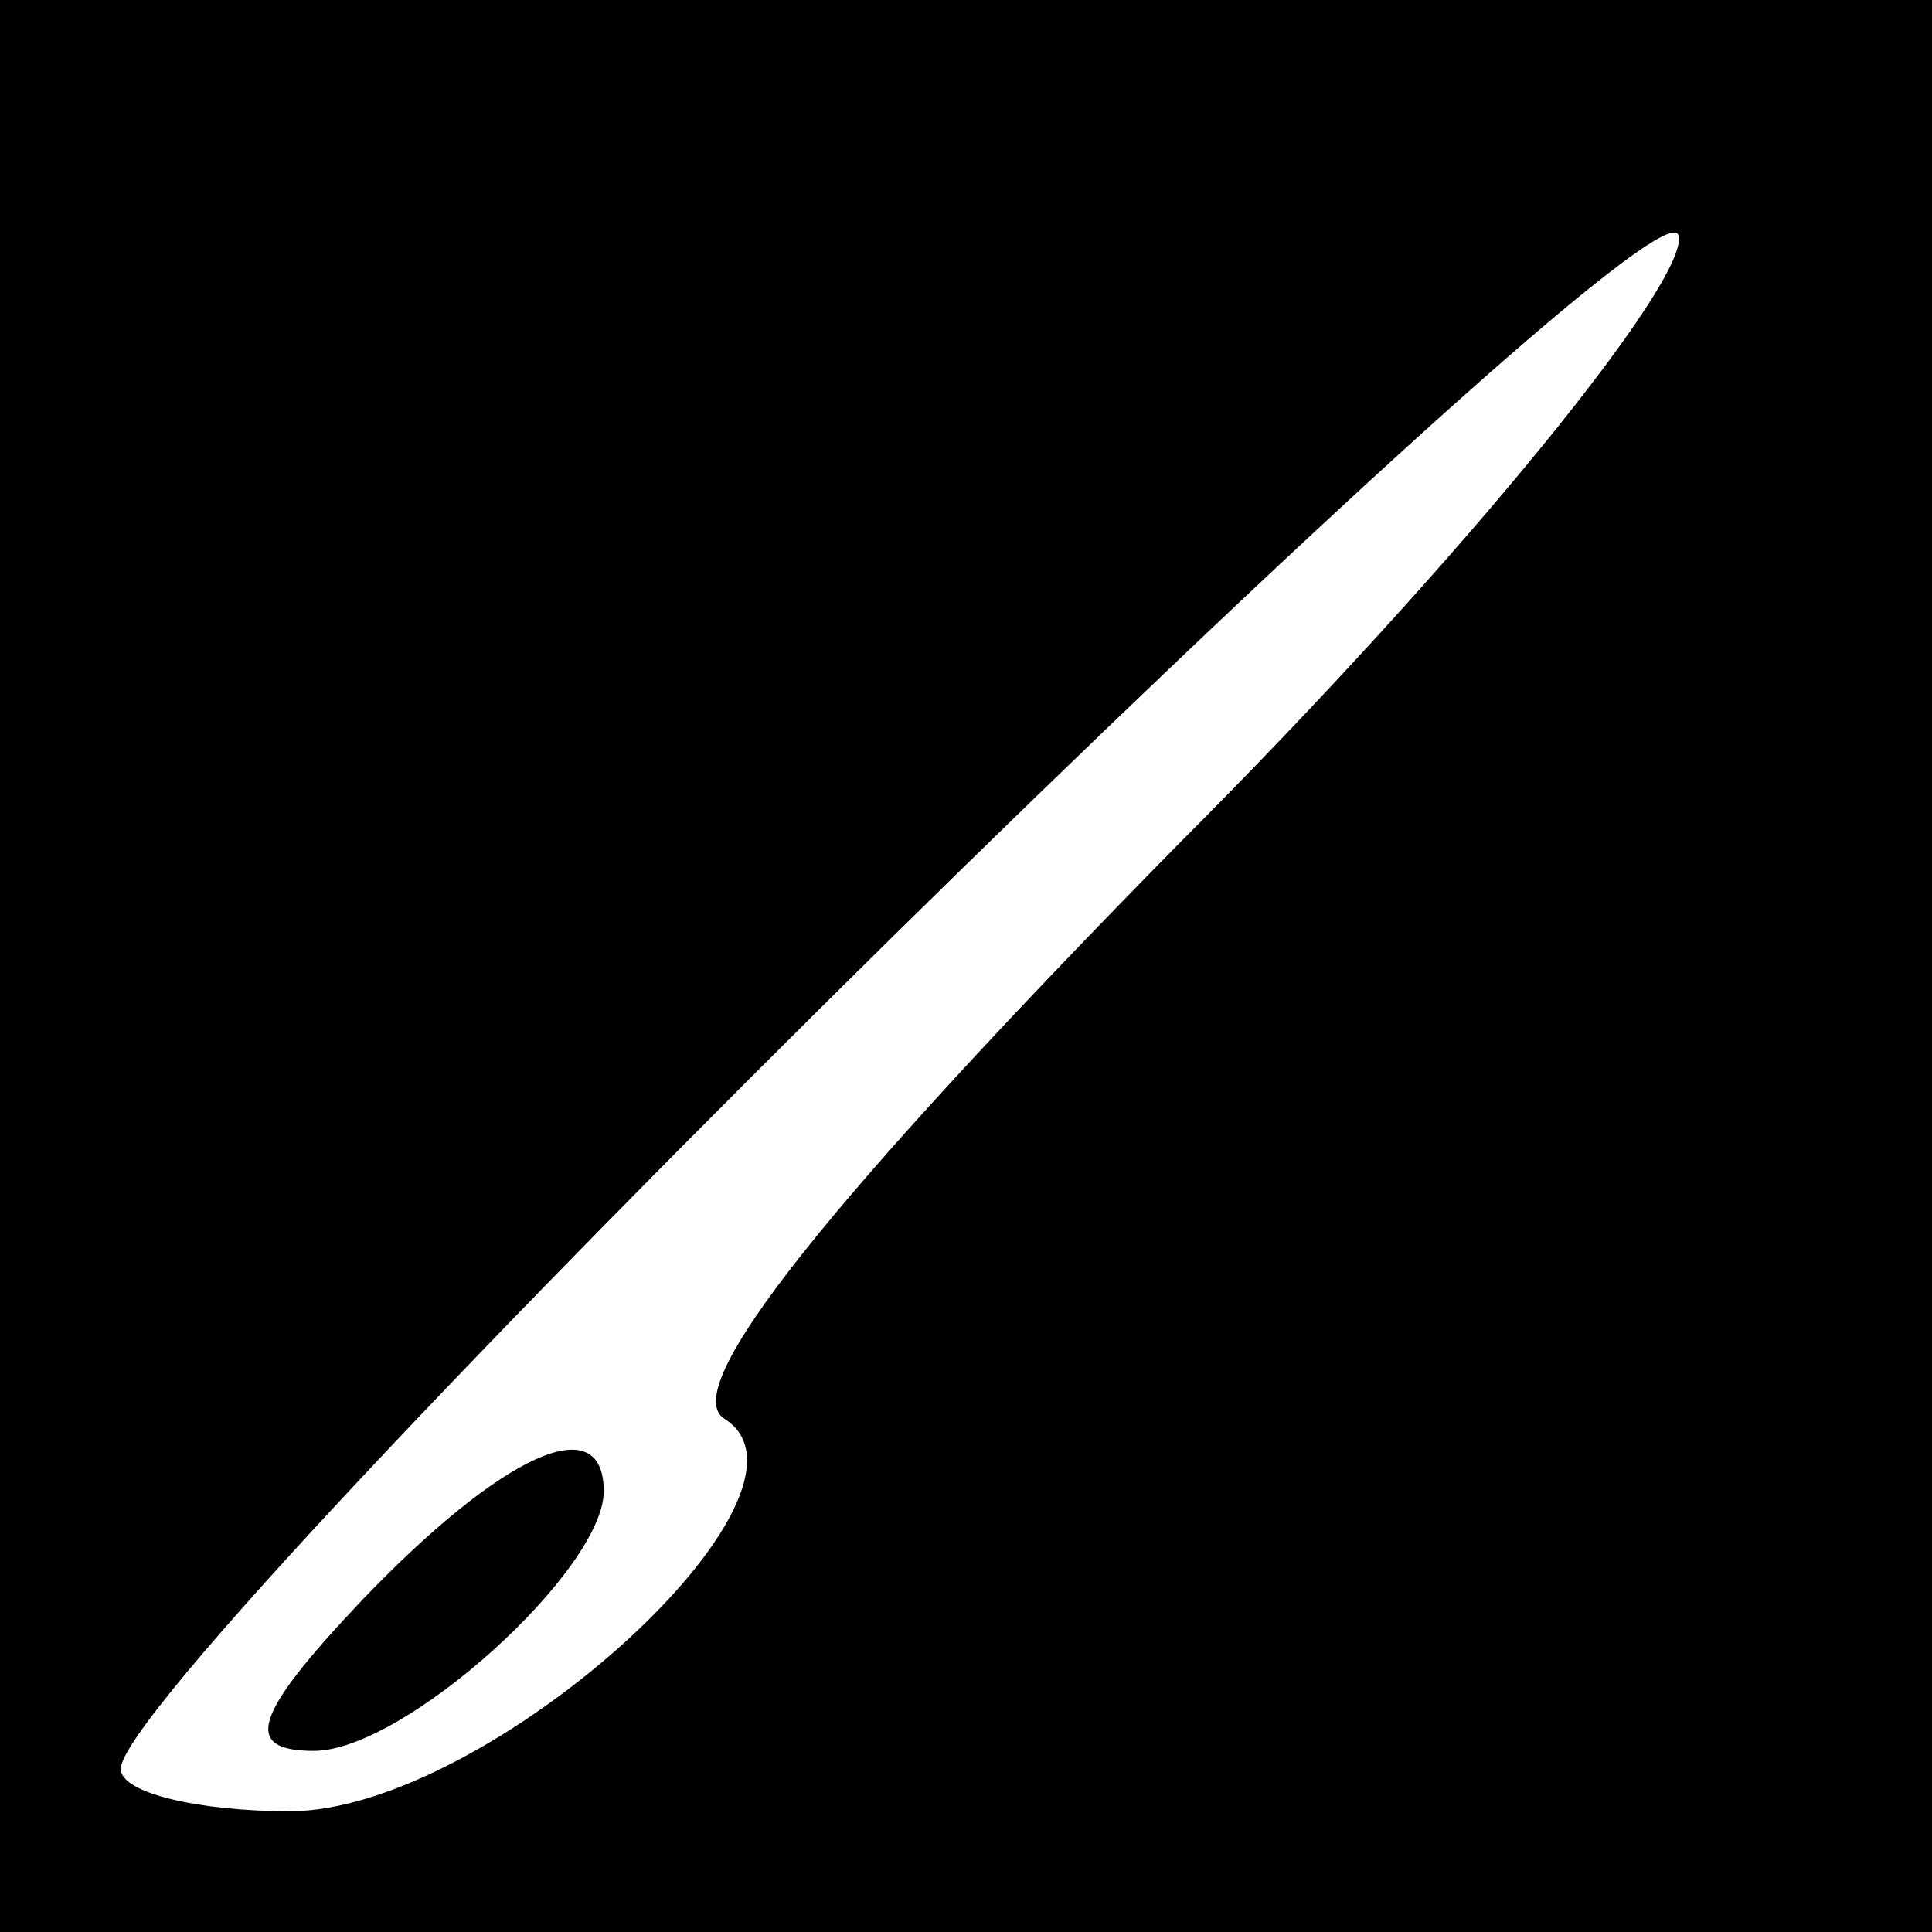 <?xml version="1.0" standalone="no"?>
<!DOCTYPE svg PUBLIC "-//W3C//DTD SVG 20010904//EN"
 "http://www.w3.org/TR/2001/REC-SVG-20010904/DTD/svg10.dtd">
<svg version="1.0" xmlns="http://www.w3.org/2000/svg"
 width="32pt" height="32pt" viewBox="0 0 32 32"
 preserveAspectRatio="xMidYMid meet">
<rect x="0" y="0" width="32" height="32" fill="#808080" stroke="none"/>
<g transform="translate(0,32) scale(0.1,-0.1)"
fill="#000000" stroke="none">
<path fill="#000000" stroke="none" d="M0 160 l0 -160 160 0 160 0 0 160 0
160 -160 0 -160 0 0 -160z"/>
<path fill="#ffffff" stroke="none" d="M195 180 c-57 -58 -83 -90 -75 -95 19
-12 -39 -65 -72 -65 -15 0 -28 3 -28 7 0 16 255 267 258 254 2 -7 -35 -53 -83
-101z"/>
<path fill="#000000" stroke="none" d="M60 55 c-18 -19 -20 -25 -8 -25 15 0
48 30 48 43 0 14 -17 6 -40 -18z"/>
</g>
</svg>
